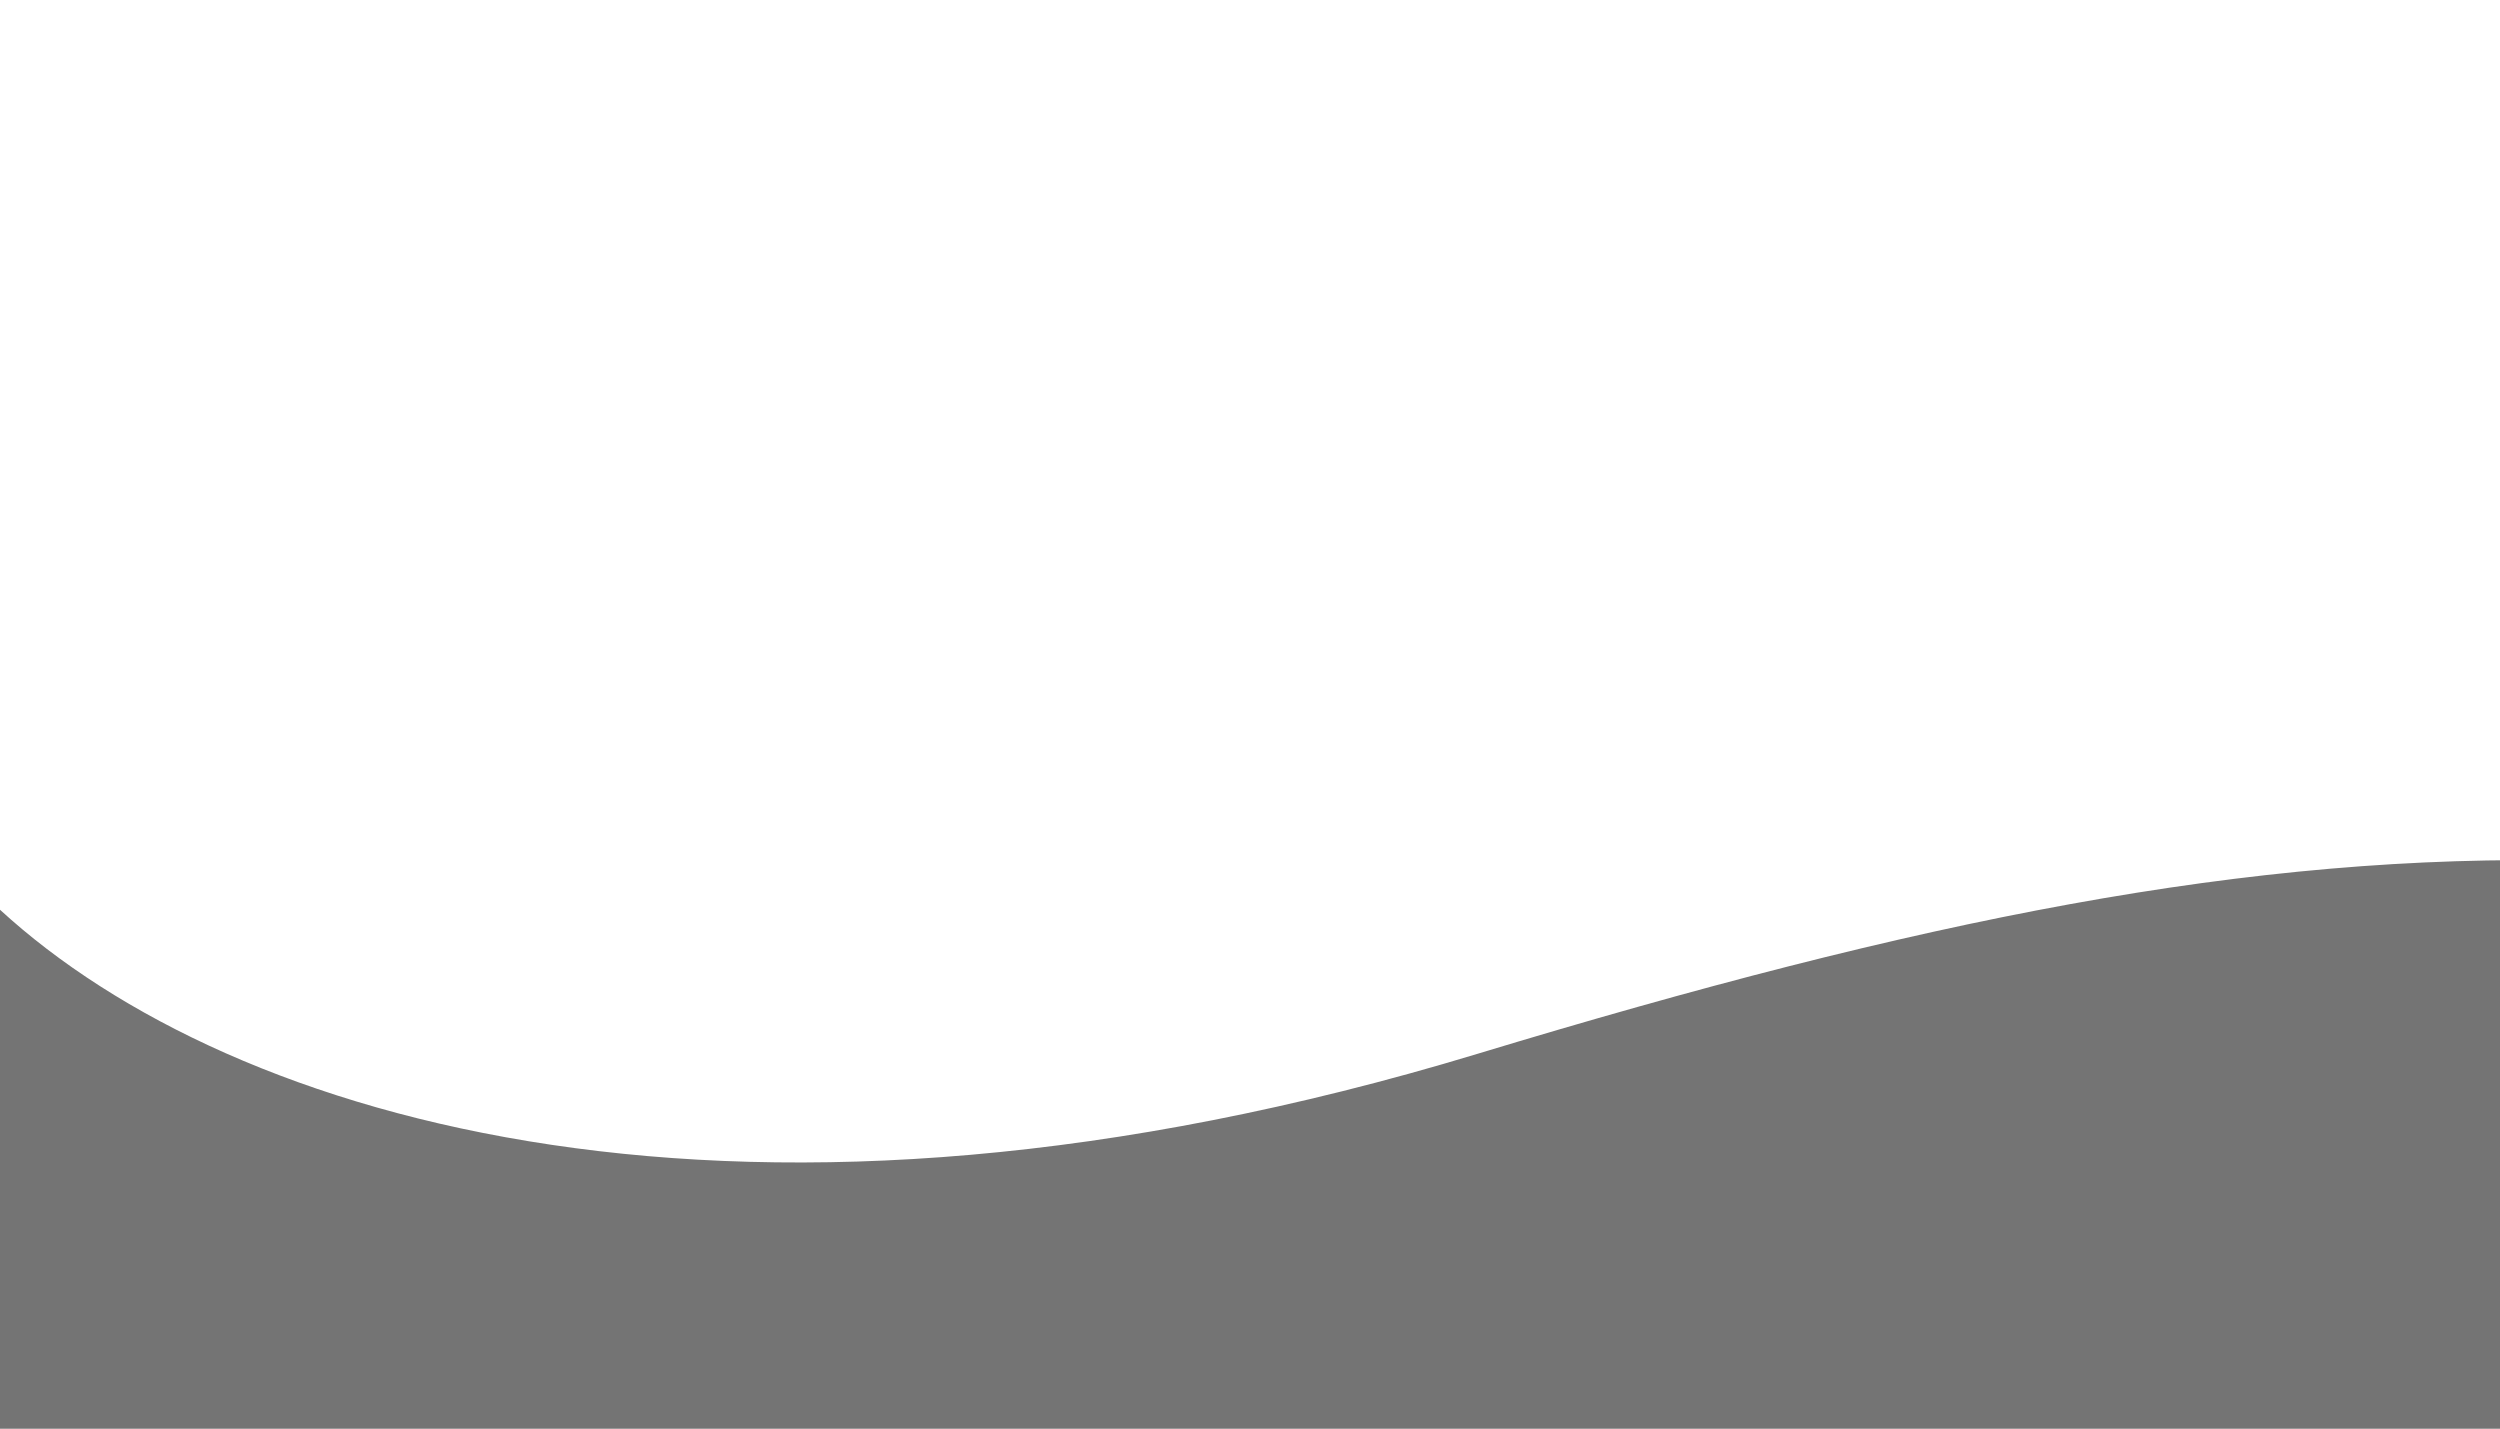 <svg width="840" height="480" viewBox="0 0 840 480" fill="none" xmlns="http://www.w3.org/2000/svg">
<rect x="0" y="0" width="840" height="480" fill="#333333" stroke="none"/>
<g clip-path="url(#clip0)">
<rect width="840" height="480" transform="matrix(-1 0 0 1 840 0)" fill="white"/>
<path d="M0 480V305.674C78.004 377.269 250.649 428.551 496.295 354.126C792.472 264.391 941.56 262.962 1236.46 377.602C1467.74 467.513 1628.52 380.599 1680 305.674V480H0Z" fill="#747474"/>
</g>
<defs>
<clipPath id="clip0">
<rect width="840" height="480" fill="white" transform="matrix(-1 0 0 1 840 0)"/>
</clipPath>
</defs>
</svg>
